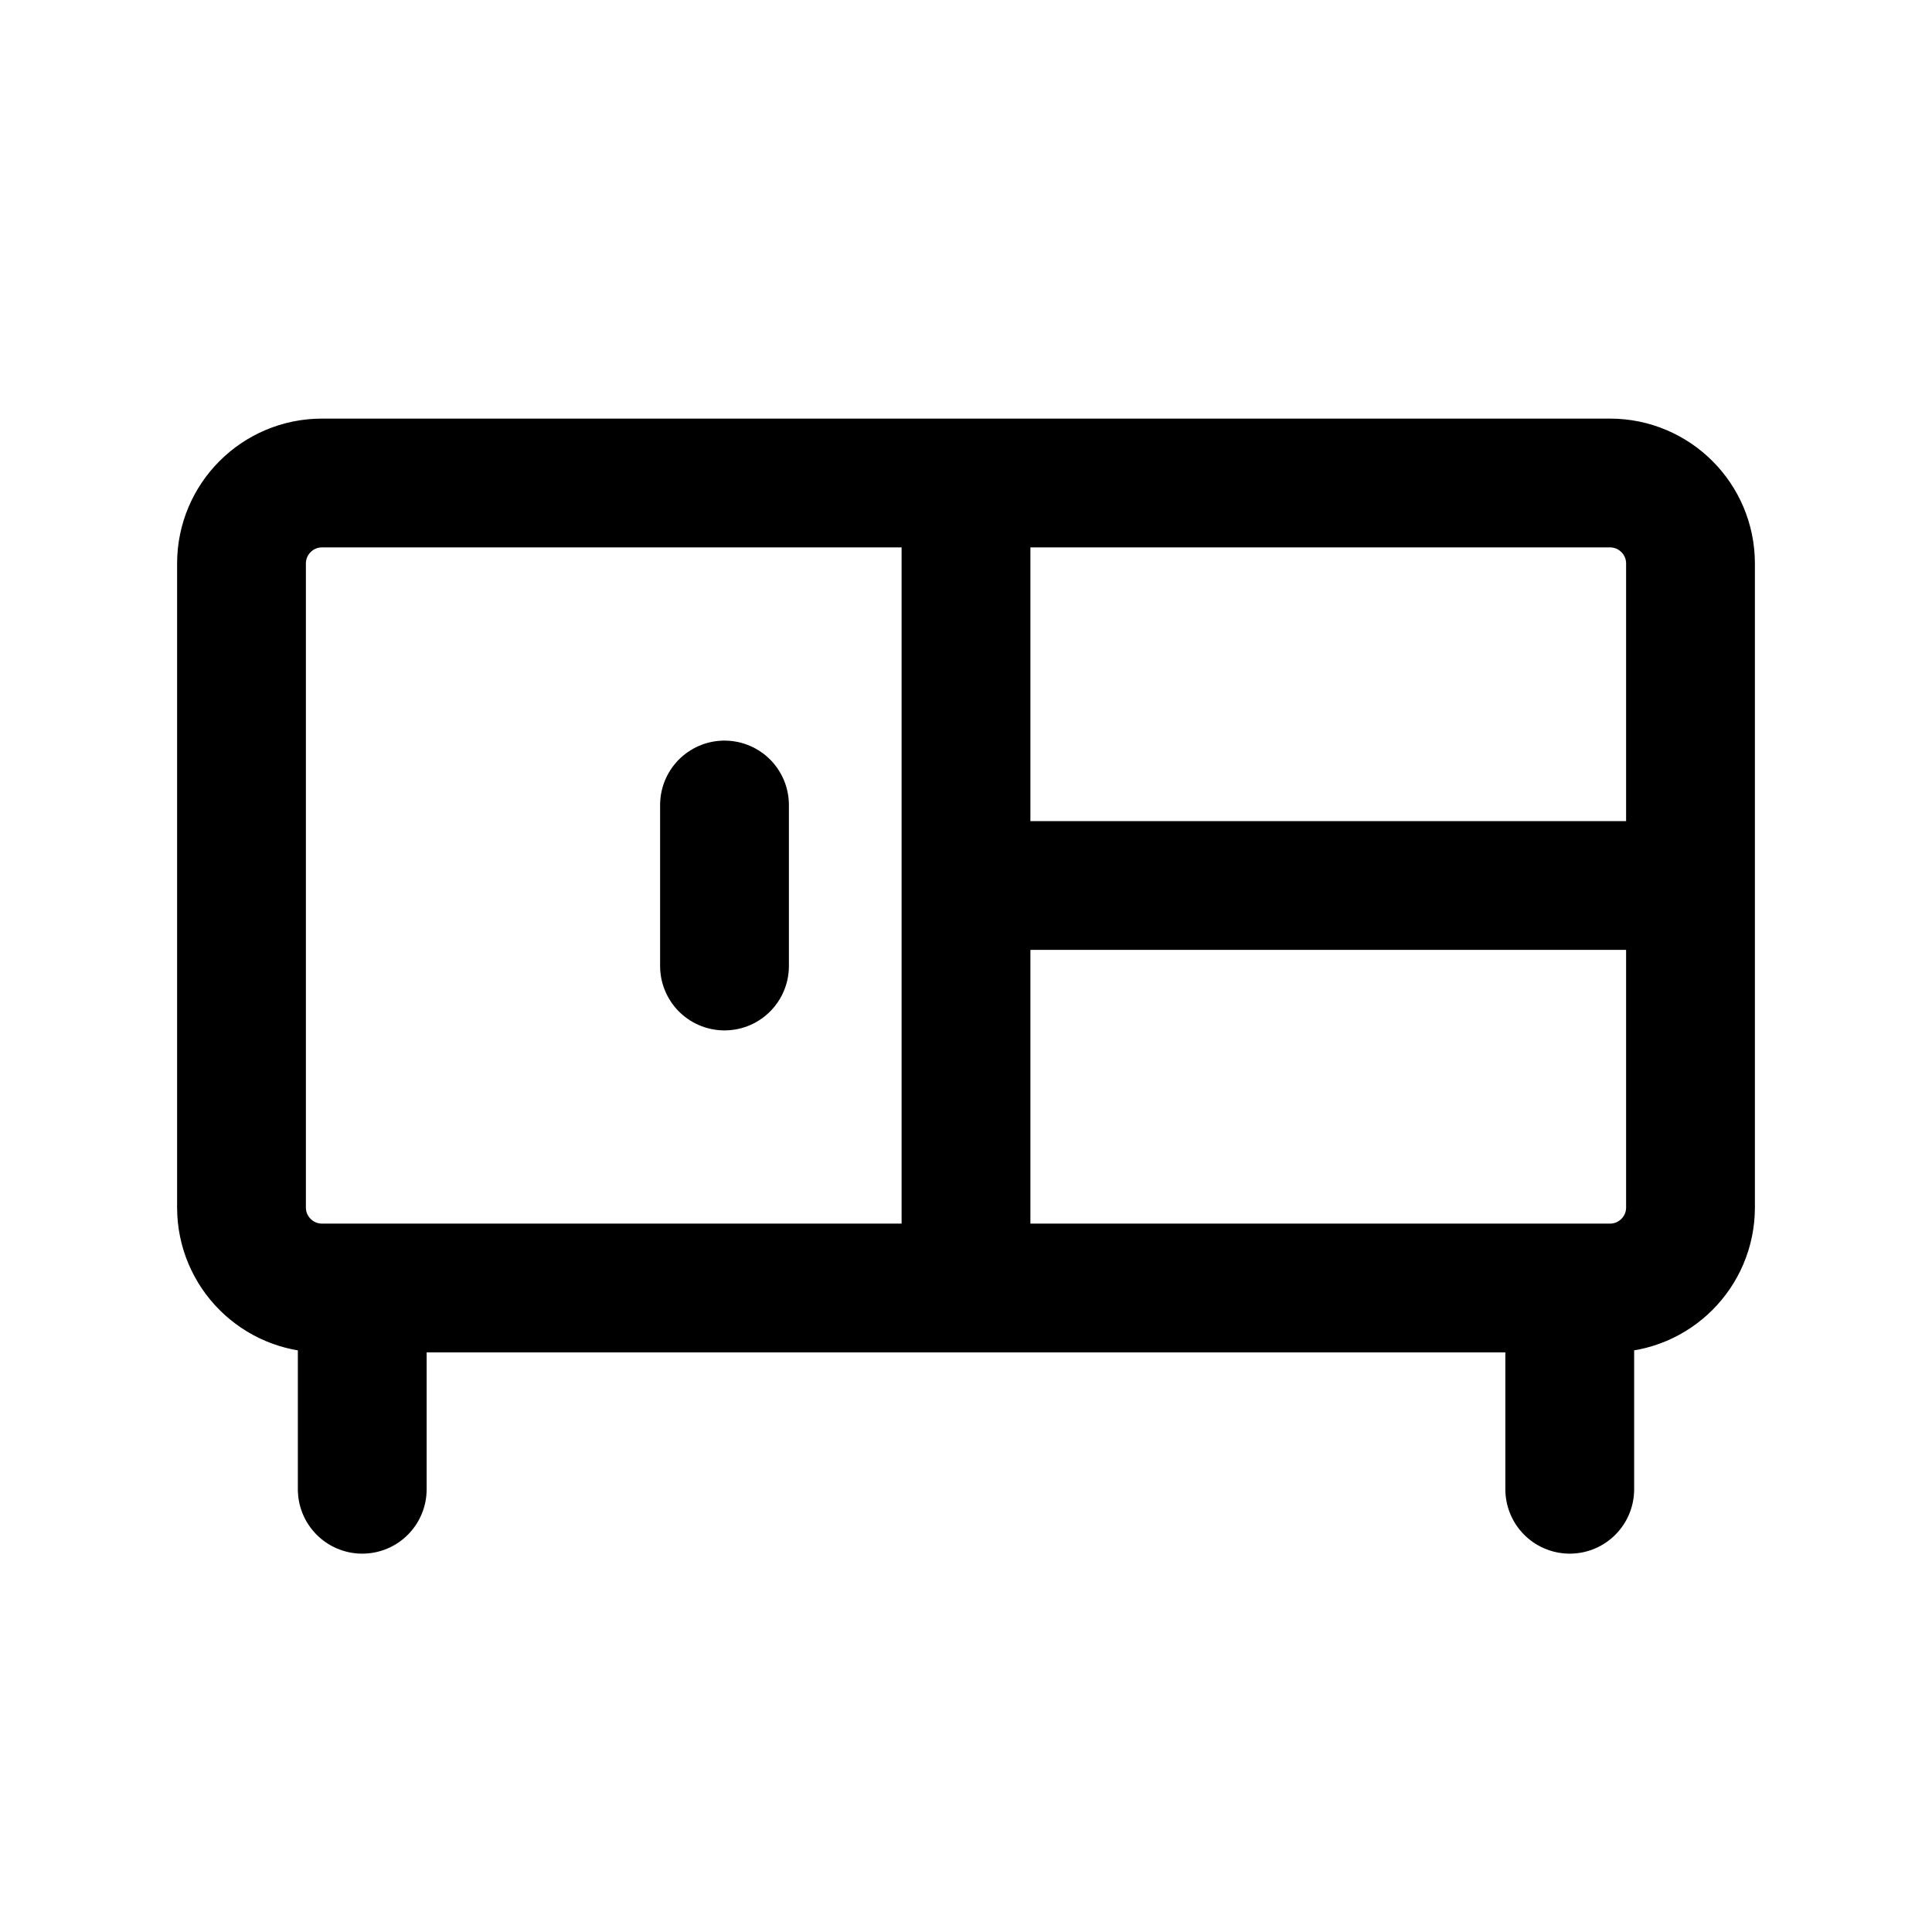 <svg width="24" height="24" viewBox="0 0 24 24" fill="none" xmlns="http://www.w3.org/2000/svg">
<path d="M12 6H4C3.448 6 3 6.448 3 7V15C3 15.552 3.448 16 4 16H4.5M12 6H20C20.552 6 21 6.448 21 7V11M12 6V11M12 16V11M12 16H4.5M12 16H19.5M12 11H21M21 11V15C21 15.552 20.552 16 20 16H19.5M4.5 16V18.5M19.5 16V18.5" stroke="black" stroke-width="1.6" stroke-linecap="round"/>
<path d="M9 10V12" stroke="black" stroke-width="1.6" stroke-linecap="round" stroke-linejoin="round"/>
</svg>
